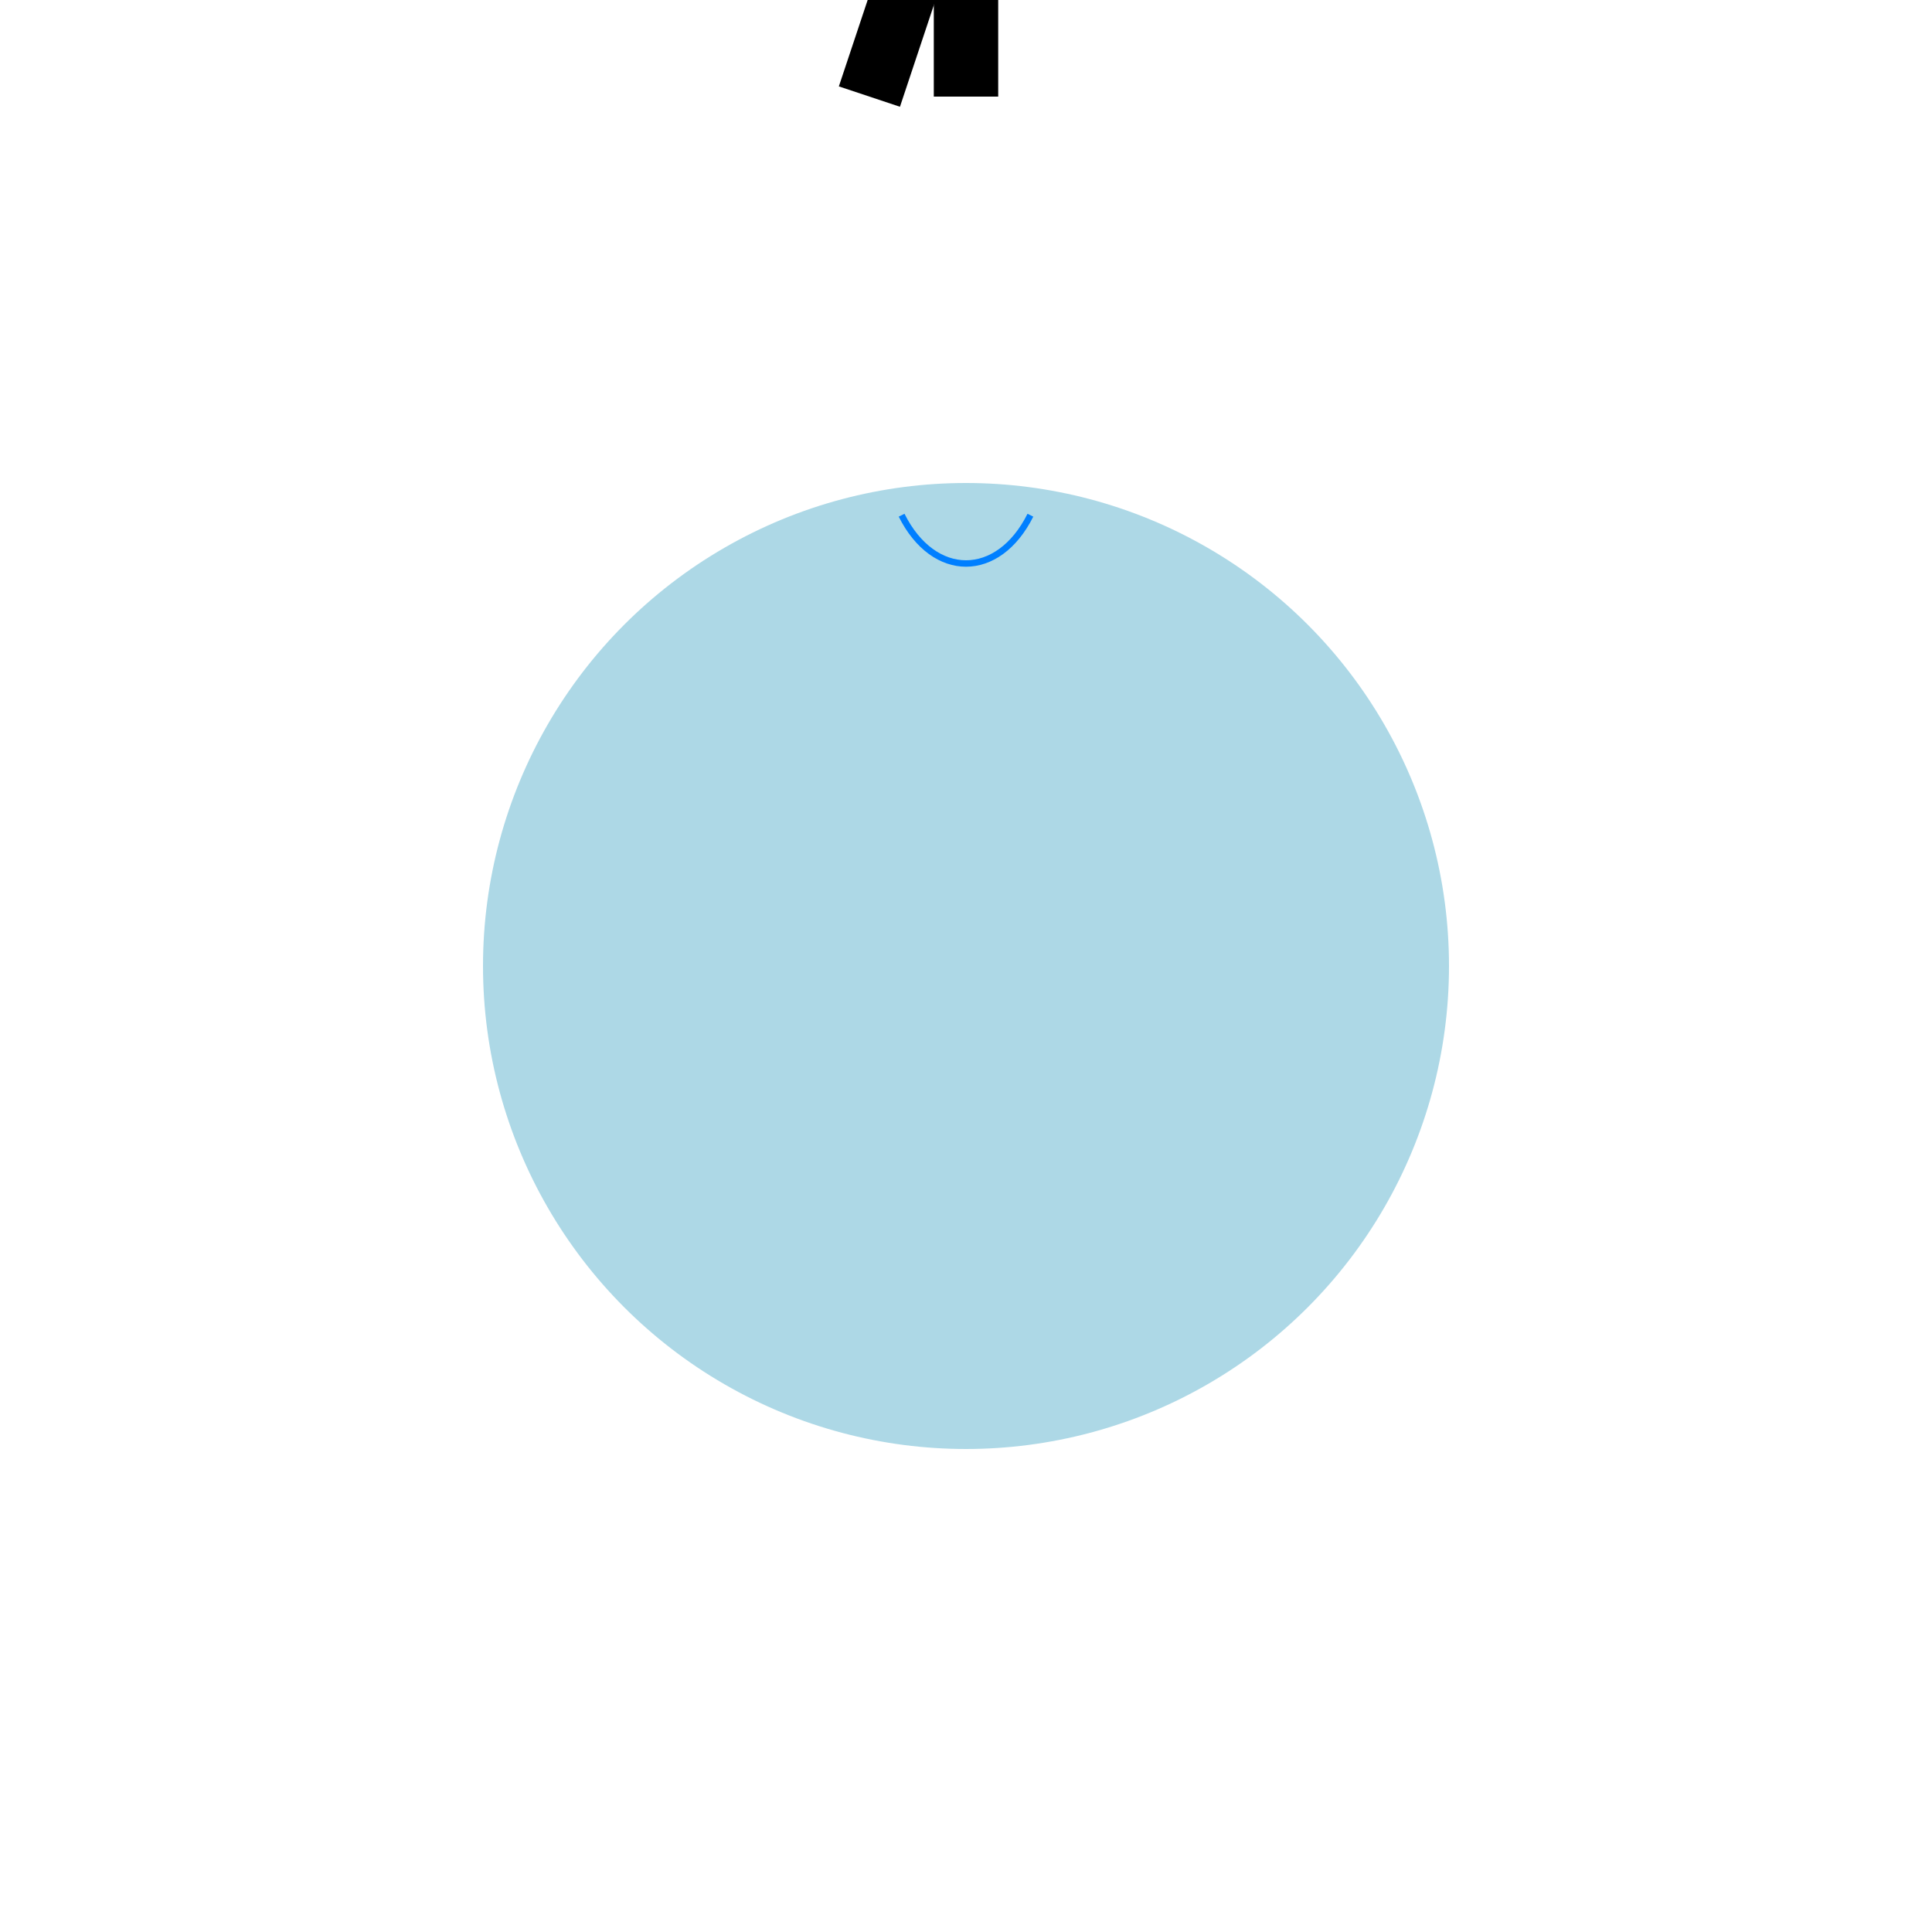 <svg width="300" height="300" xmlns="http://www.w3.org/2000/svg">
  <!-- Bell -->
  <circle cx="150" cy="150" r="75" fill="#ADD8E6"/>

  <!-- Tentacles -->
  <g stroke="#000000AA" stroke-width="10">
    <line x1="150" y1="15" x2="150" y2="-75"/>
    <line x1="135" y1="15" x2="165" y2="-75"/>
    <!-- Repeat for all eight tentacles -->
  </g>

  <!-- Pulsating lines -->
  <g id="pulsate">
    <path d="M140,80 C145,90 155,90 160,80" fill="none" stroke="#007FFF"/>
    <!-- Repeat for all ten paths with different start angles -->
    <animateTransform
      attributeName="d"
      type="rotate"
      from="0 150 150"
      to="360 150 150"
      repeatCount="indefinite"
      dur="2s"/>
  </g>
</svg>